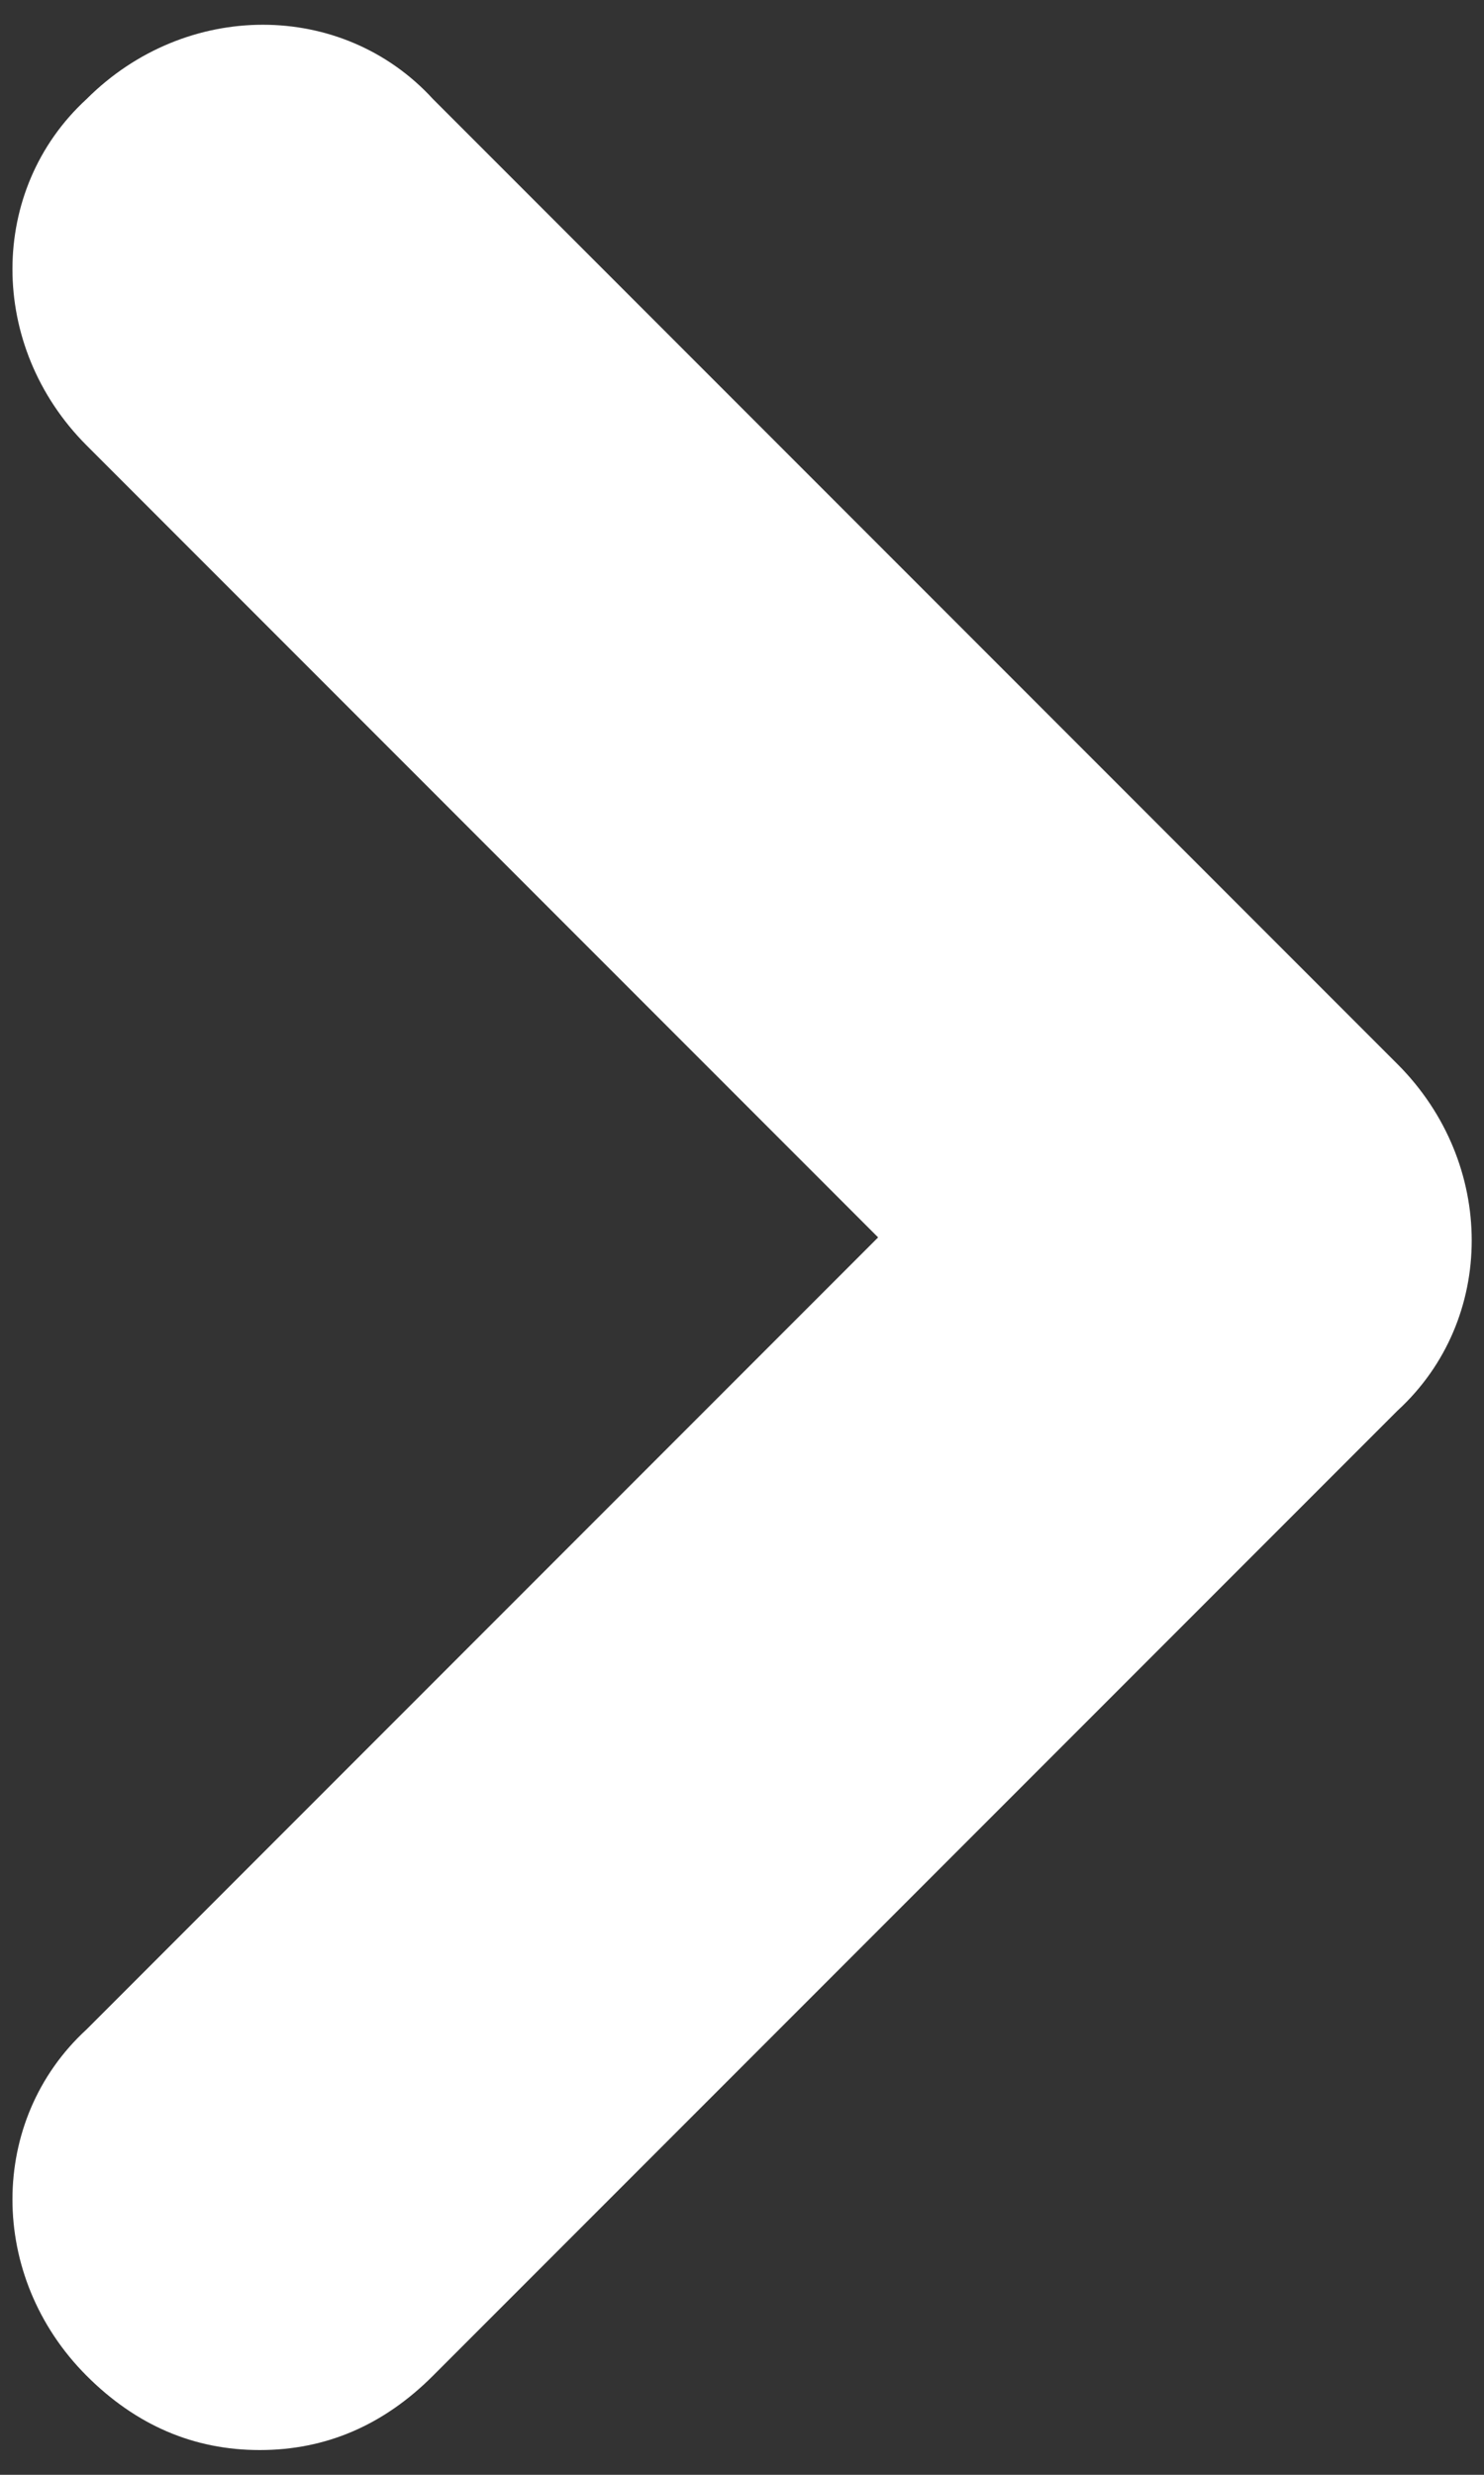 <svg width="18" height="30" viewBox="0 0 18 30" fill="none" xmlns="http://www.w3.org/2000/svg">
<rect x="0" y="0" width="18" height="30" fill="#333333" stroke="none"/>
<g clip-path="url(#clip0_206_996)">
<path d="M3.151 29.7C2.351 29.7 1.651 29.4 1.051 28.8C-0.149 27.6 -0.149 25.7 1.051 24.6L10.651 15L1.051 5.4C-0.149 4.2 -0.149 2.3 1.051 1.2C2.251 1.14441e-05 4.151 1.14441e-05 5.251 1.2L16.951 12.9C18.151 14.1 18.151 16 16.951 17.1L5.251 28.8C4.651 29.4 3.951 29.7 3.151 29.7Z" fill="white"/>
</g>
<defs>
<clipPath id="clip0_206_996">
<rect width="17.7" height="29.4" fill="white" transform="matrix(-1 0 0 -1 17.851 29.7)"/>
</clipPath>
</defs>
</svg>
